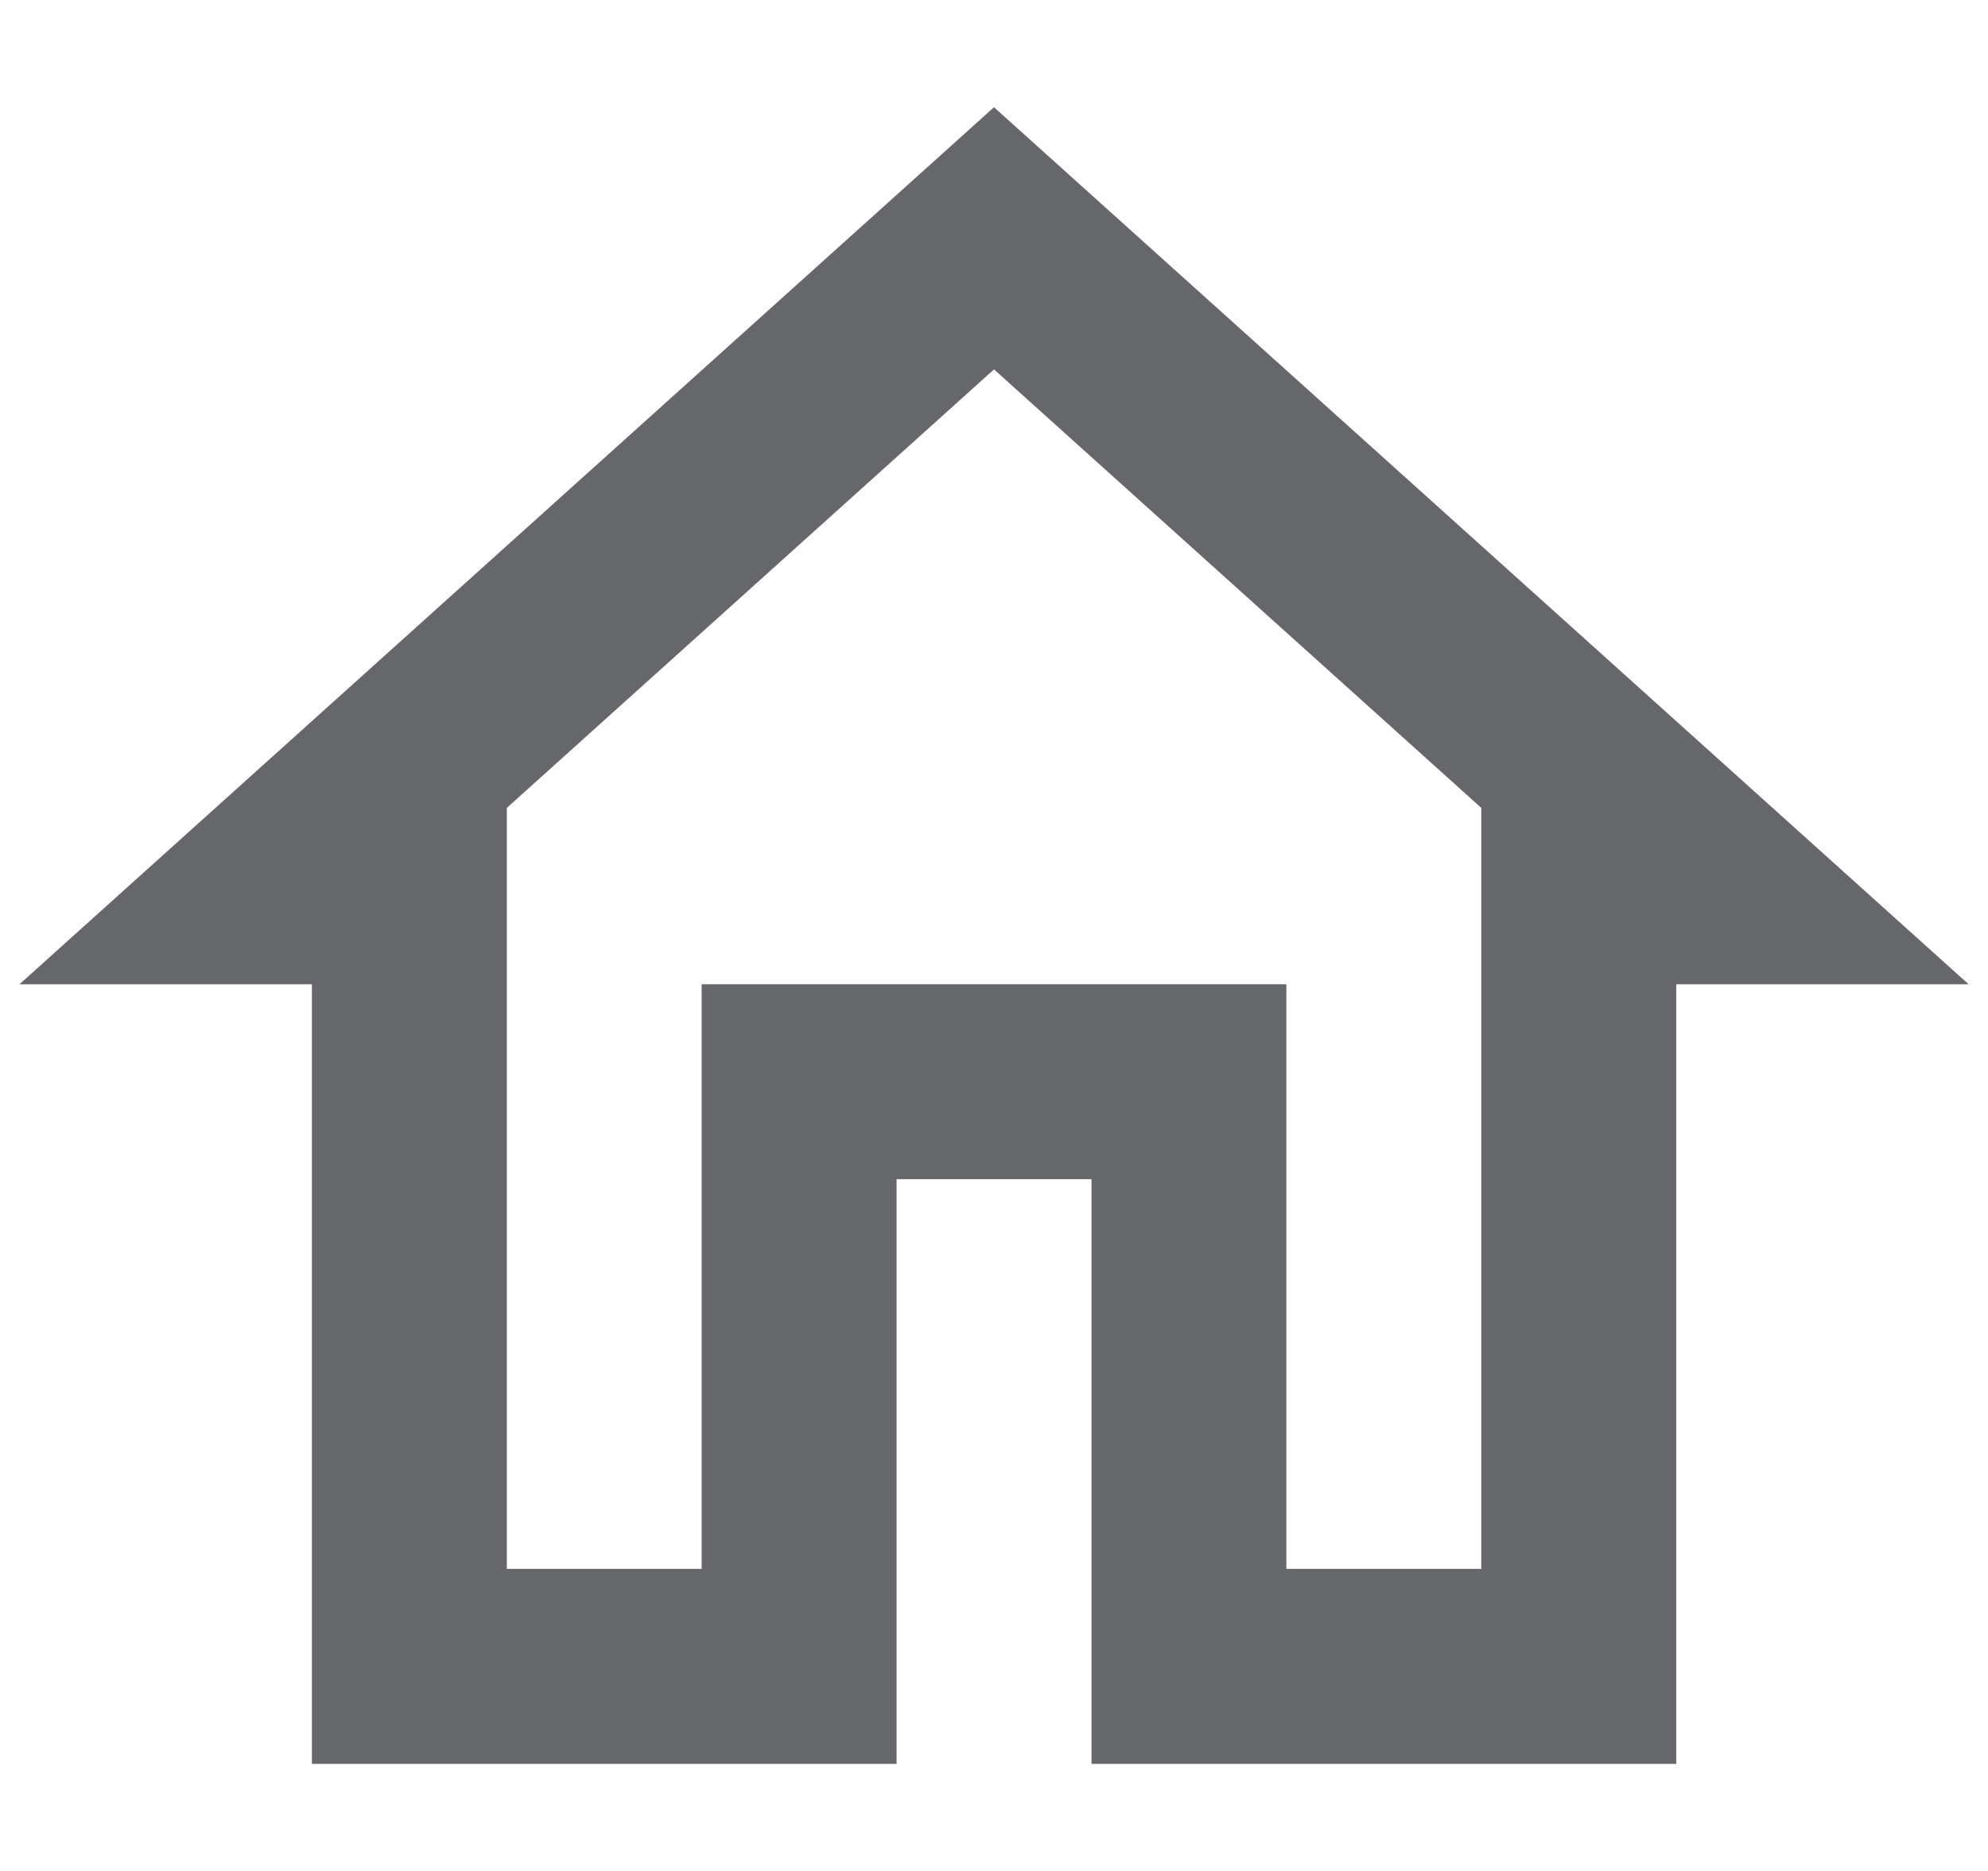 <svg width="17" height="16" viewBox="0 0 17 16" fill="none" xmlns="http://www.w3.org/2000/svg">
<path d="M8.5 3.159L12.667 6.909V13.417H11V8.417H6V13.417H4.334V6.909L8.5 3.159ZM8.5 0.917L0.167 8.417H2.667V15.084H7.667V10.084H9.334V15.084H14.334V8.417H16.834L8.5 0.917Z" fill="#65676B"/>
</svg>
